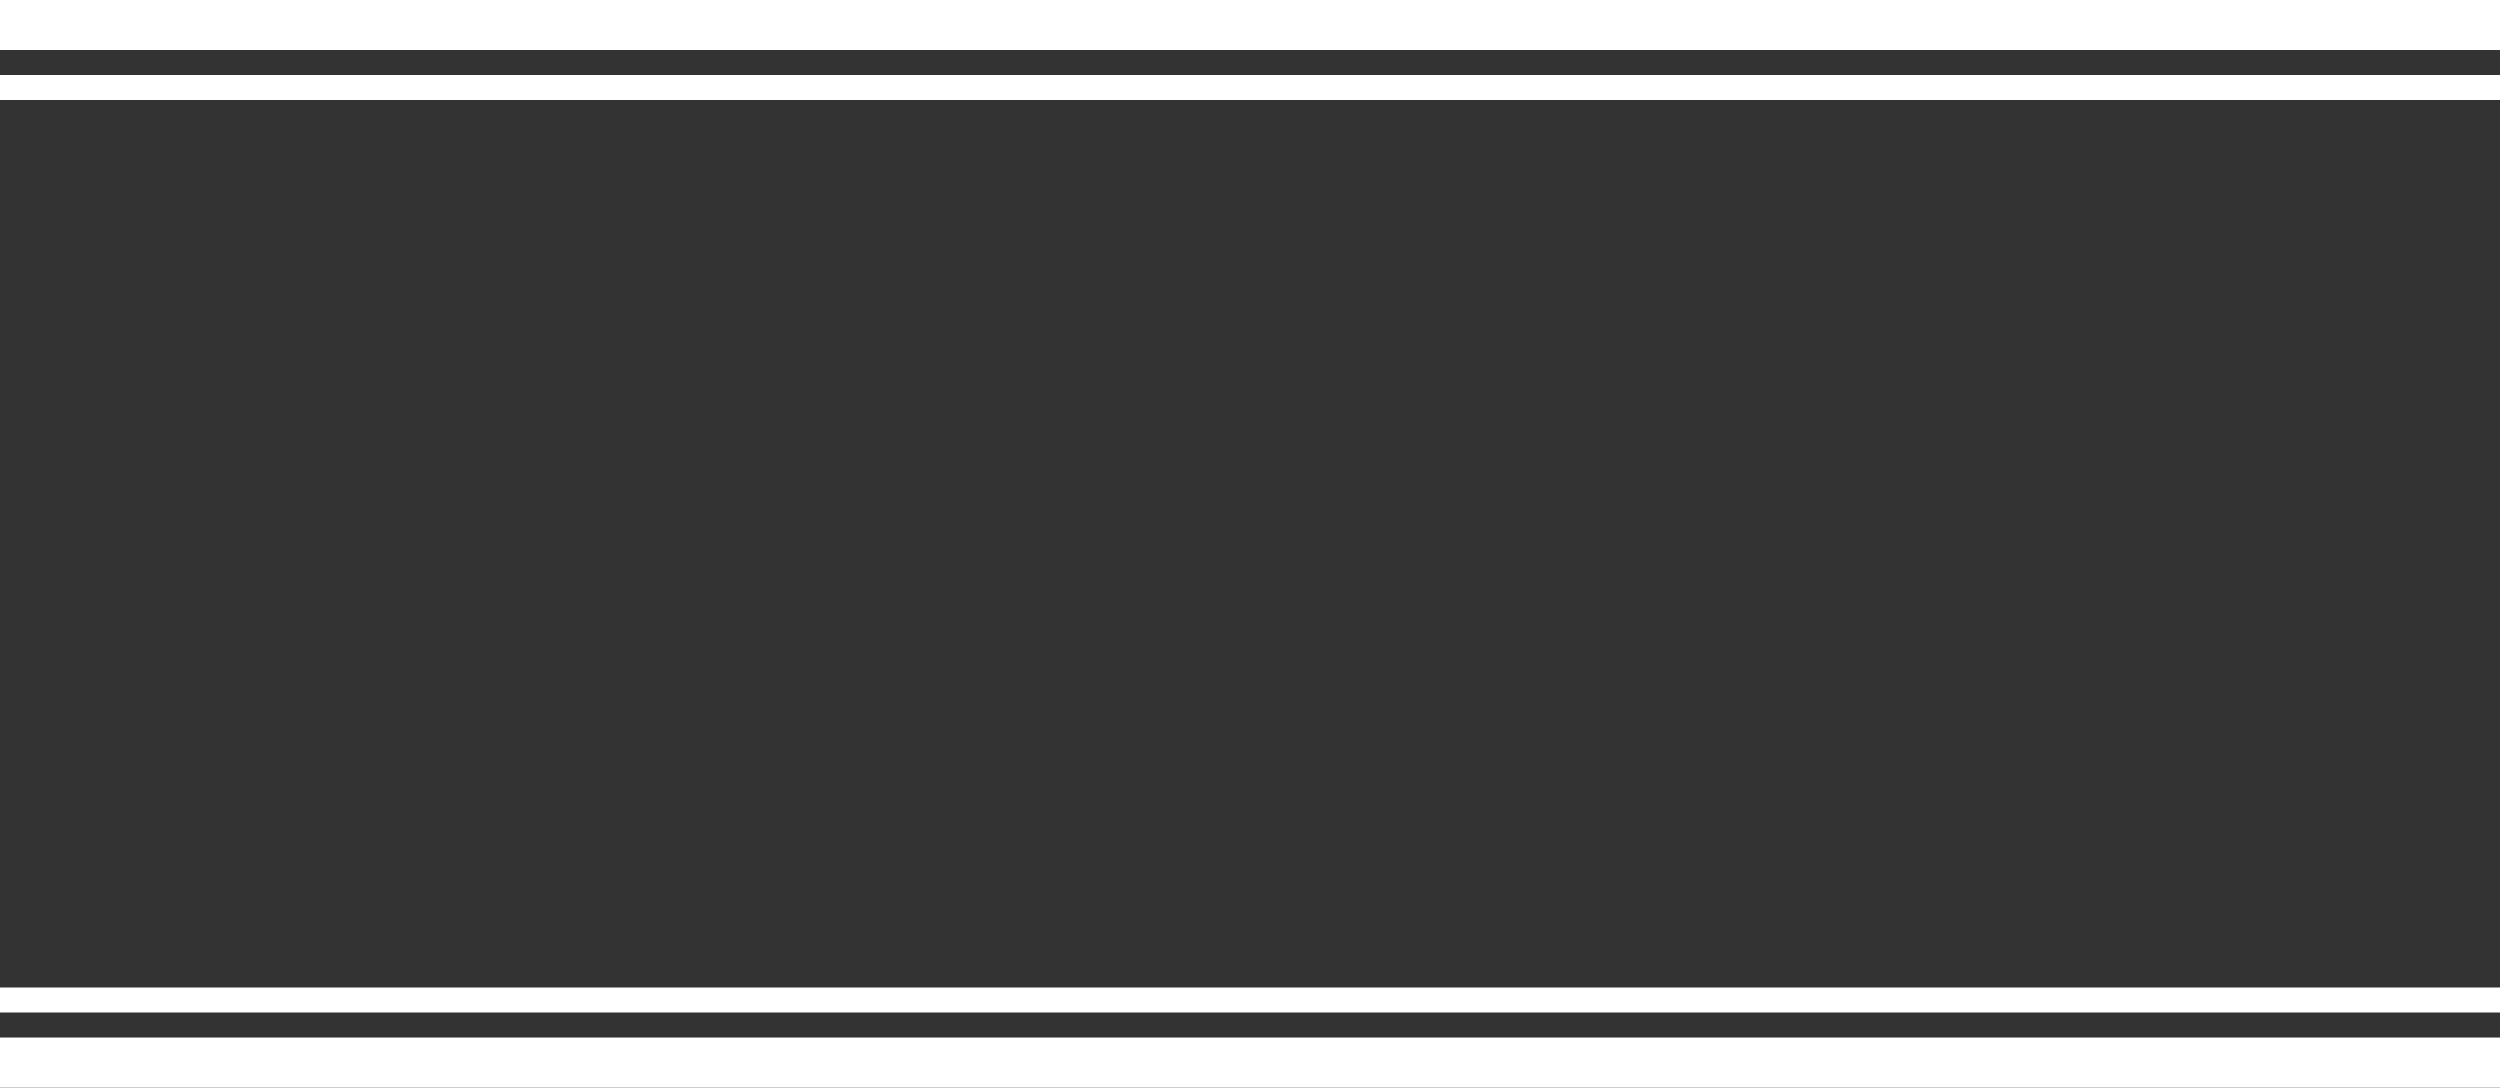 <svg xmlns="http://www.w3.org/2000/svg" width="200" height="87" viewBox="0 0 200 87"><rect x="0" y="0" width="200" height="87" fill="#333333" stroke="none"/><style>.a{fill:#FFF;}</style><rect y="83" width="200" height="4" class="a"/><rect y="79" width="200" height="2" class="a"/><rect width="200" height="4" class="a"/><rect y="6" width="200" height="2" class="a"/></svg>